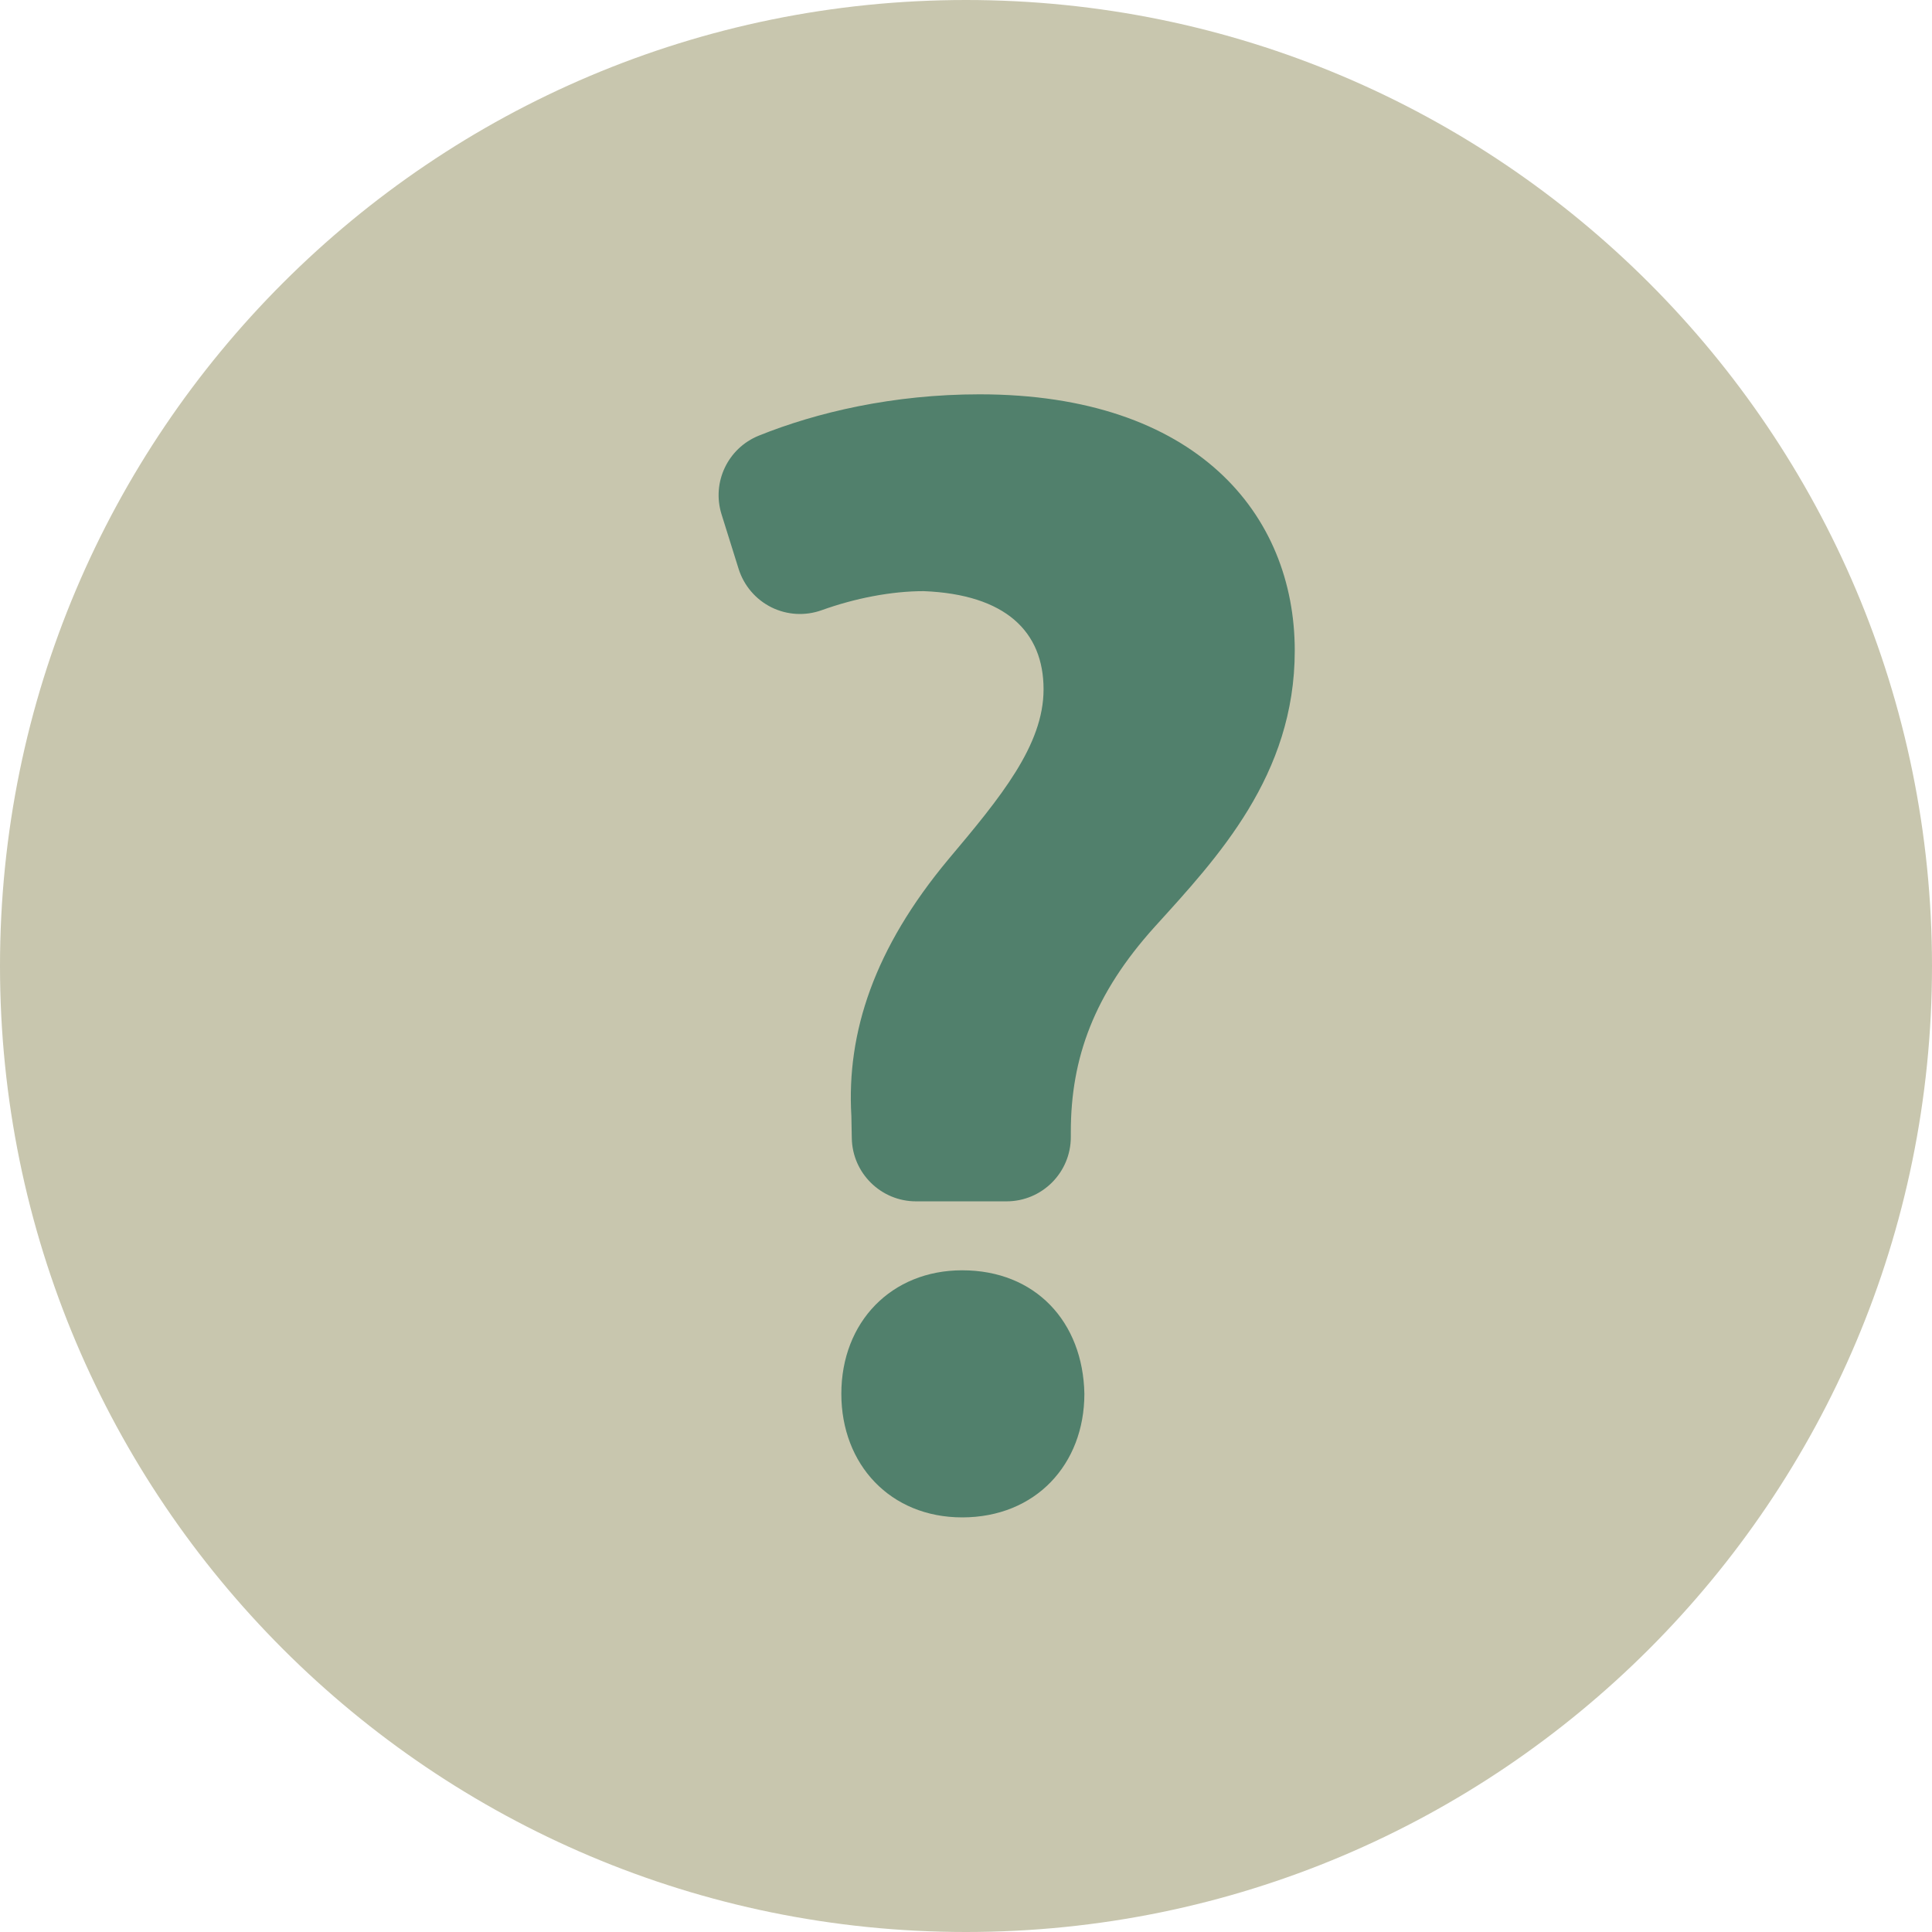 <?xml version="1.0" encoding="iso-8859-1"?>
<!-- Generator: Adobe Illustrator 16.0.0, SVG Export Plug-In . SVG Version: 6.00 Build 0)  -->
<!DOCTYPE svg PUBLIC "-//W3C//DTD SVG 1.1//EN" "http://www.w3.org/Graphics/SVG/1.1/DTD/svg11.dtd">
<svg version="1.1" id="Capa_1" xmlns="http://www.w3.org/2000/svg" xmlns:xlink="http://www.w3.org/1999/xlink" x="0px" y="0px"
	 width="44.301px" height="44.302px" viewBox="0 0 44.301 44.302" style="enable-background:new 0 0 44.301 44.302;"
	 xml:space="preserve">
<g>
	<circle cx="22" cy="22" r="20" fill="#51806C"/>
	<path d="M22.15,0C9.918,0,0,9.917,0,22.15c0,12.234,9.918,22.151,22.15,22.151c12.233,0,22.151-9.917,22.151-22.151
		C44.301,9.917,34.384,0,22.15,0z M22.063,34.794c-1.649,0-2.771-1.214-2.771-2.833c0-1.65,1.151-2.833,2.771-2.833
		c1.681,0,2.771,1.183,2.802,2.833C24.864,33.58,23.744,34.794,22.063,34.794z M26.483,21.246c-1.395,1.543-1.929,3.014-1.929,4.708
		v0.119c0,0.813-0.659,1.474-1.474,1.474h-2.075c-0.803,0-1.457-0.644-1.473-1.444l-0.01-0.512
		c-0.113-1.921,0.527-3.849,2.222-5.883c1.205-1.431,2.185-2.621,2.185-3.902c0-1.318-0.865-2.176-2.749-2.251
		c-0.742,0-1.576,0.163-2.336,0.436c-0.38,0.137-0.795,0.113-1.155-0.065c-0.359-0.179-0.631-0.496-0.752-0.88l-0.392-1.253
		c-0.229-0.733,0.144-1.517,0.856-1.804c1.327-0.535,3.079-0.947,5.059-0.947c4.972,0,7.229,2.75,7.229,5.877
		C29.69,17.78,27.917,19.664,26.483,21.246z" fill="#c8c6ae"/>


</g>
<g>
</g>
<g>
</g>
<g>
</g>
<g>
</g>
<g>
</g>
<g>
</g>
<g>
</g>
<g>
</g>
<g>
</g>
<g>
</g>
<g>
</g>
<g>
</g>
<g>
</g>
<g>
</g>
<g>
</g>
</svg>
